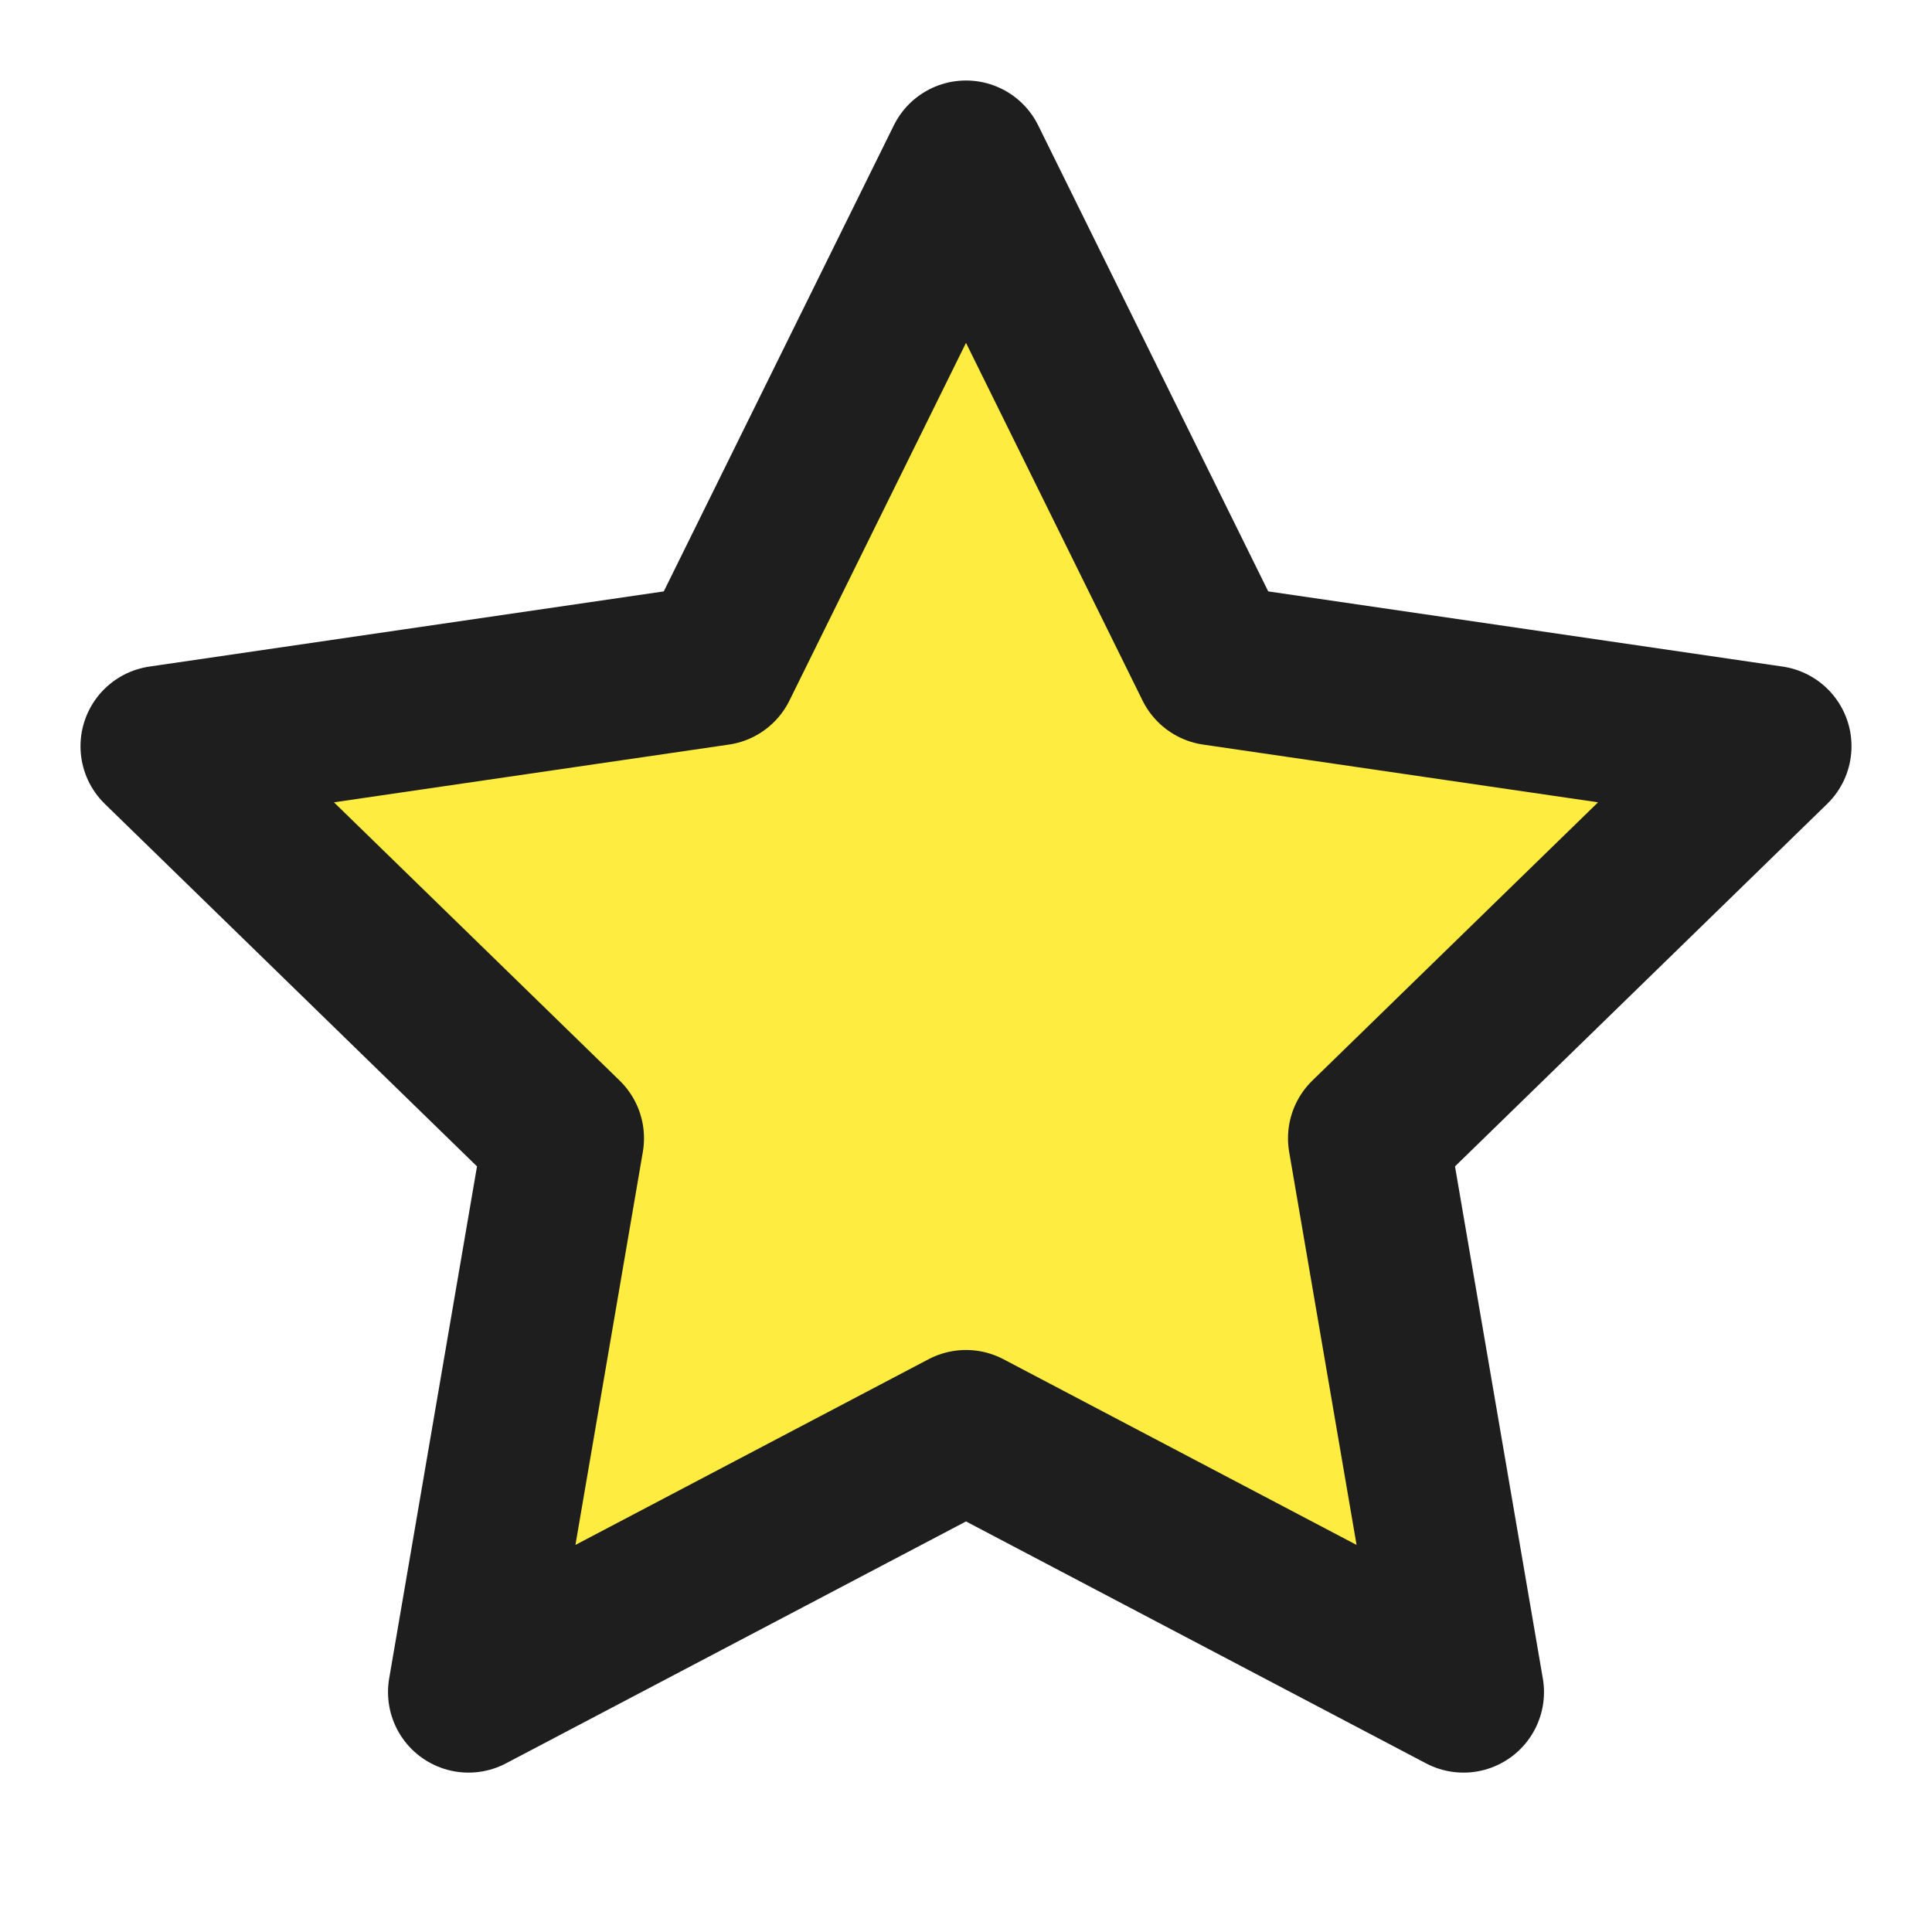 <svg width="48" height="48" viewBox="0 0 48 48" fill="#FFEC40" xmlns="http://www.w3.org/2000/svg">
<path d="M24 4L30.18 16.52L44 18.54L34 28.28L36.36 42.04L24 35.54L11.64 42.04L14 28.28L4 18.54L17.82 16.52L24 4Z" stroke="#1E1E1E" stroke-width="4" stroke-linecap="round" stroke-linejoin="round"/>
</svg>
